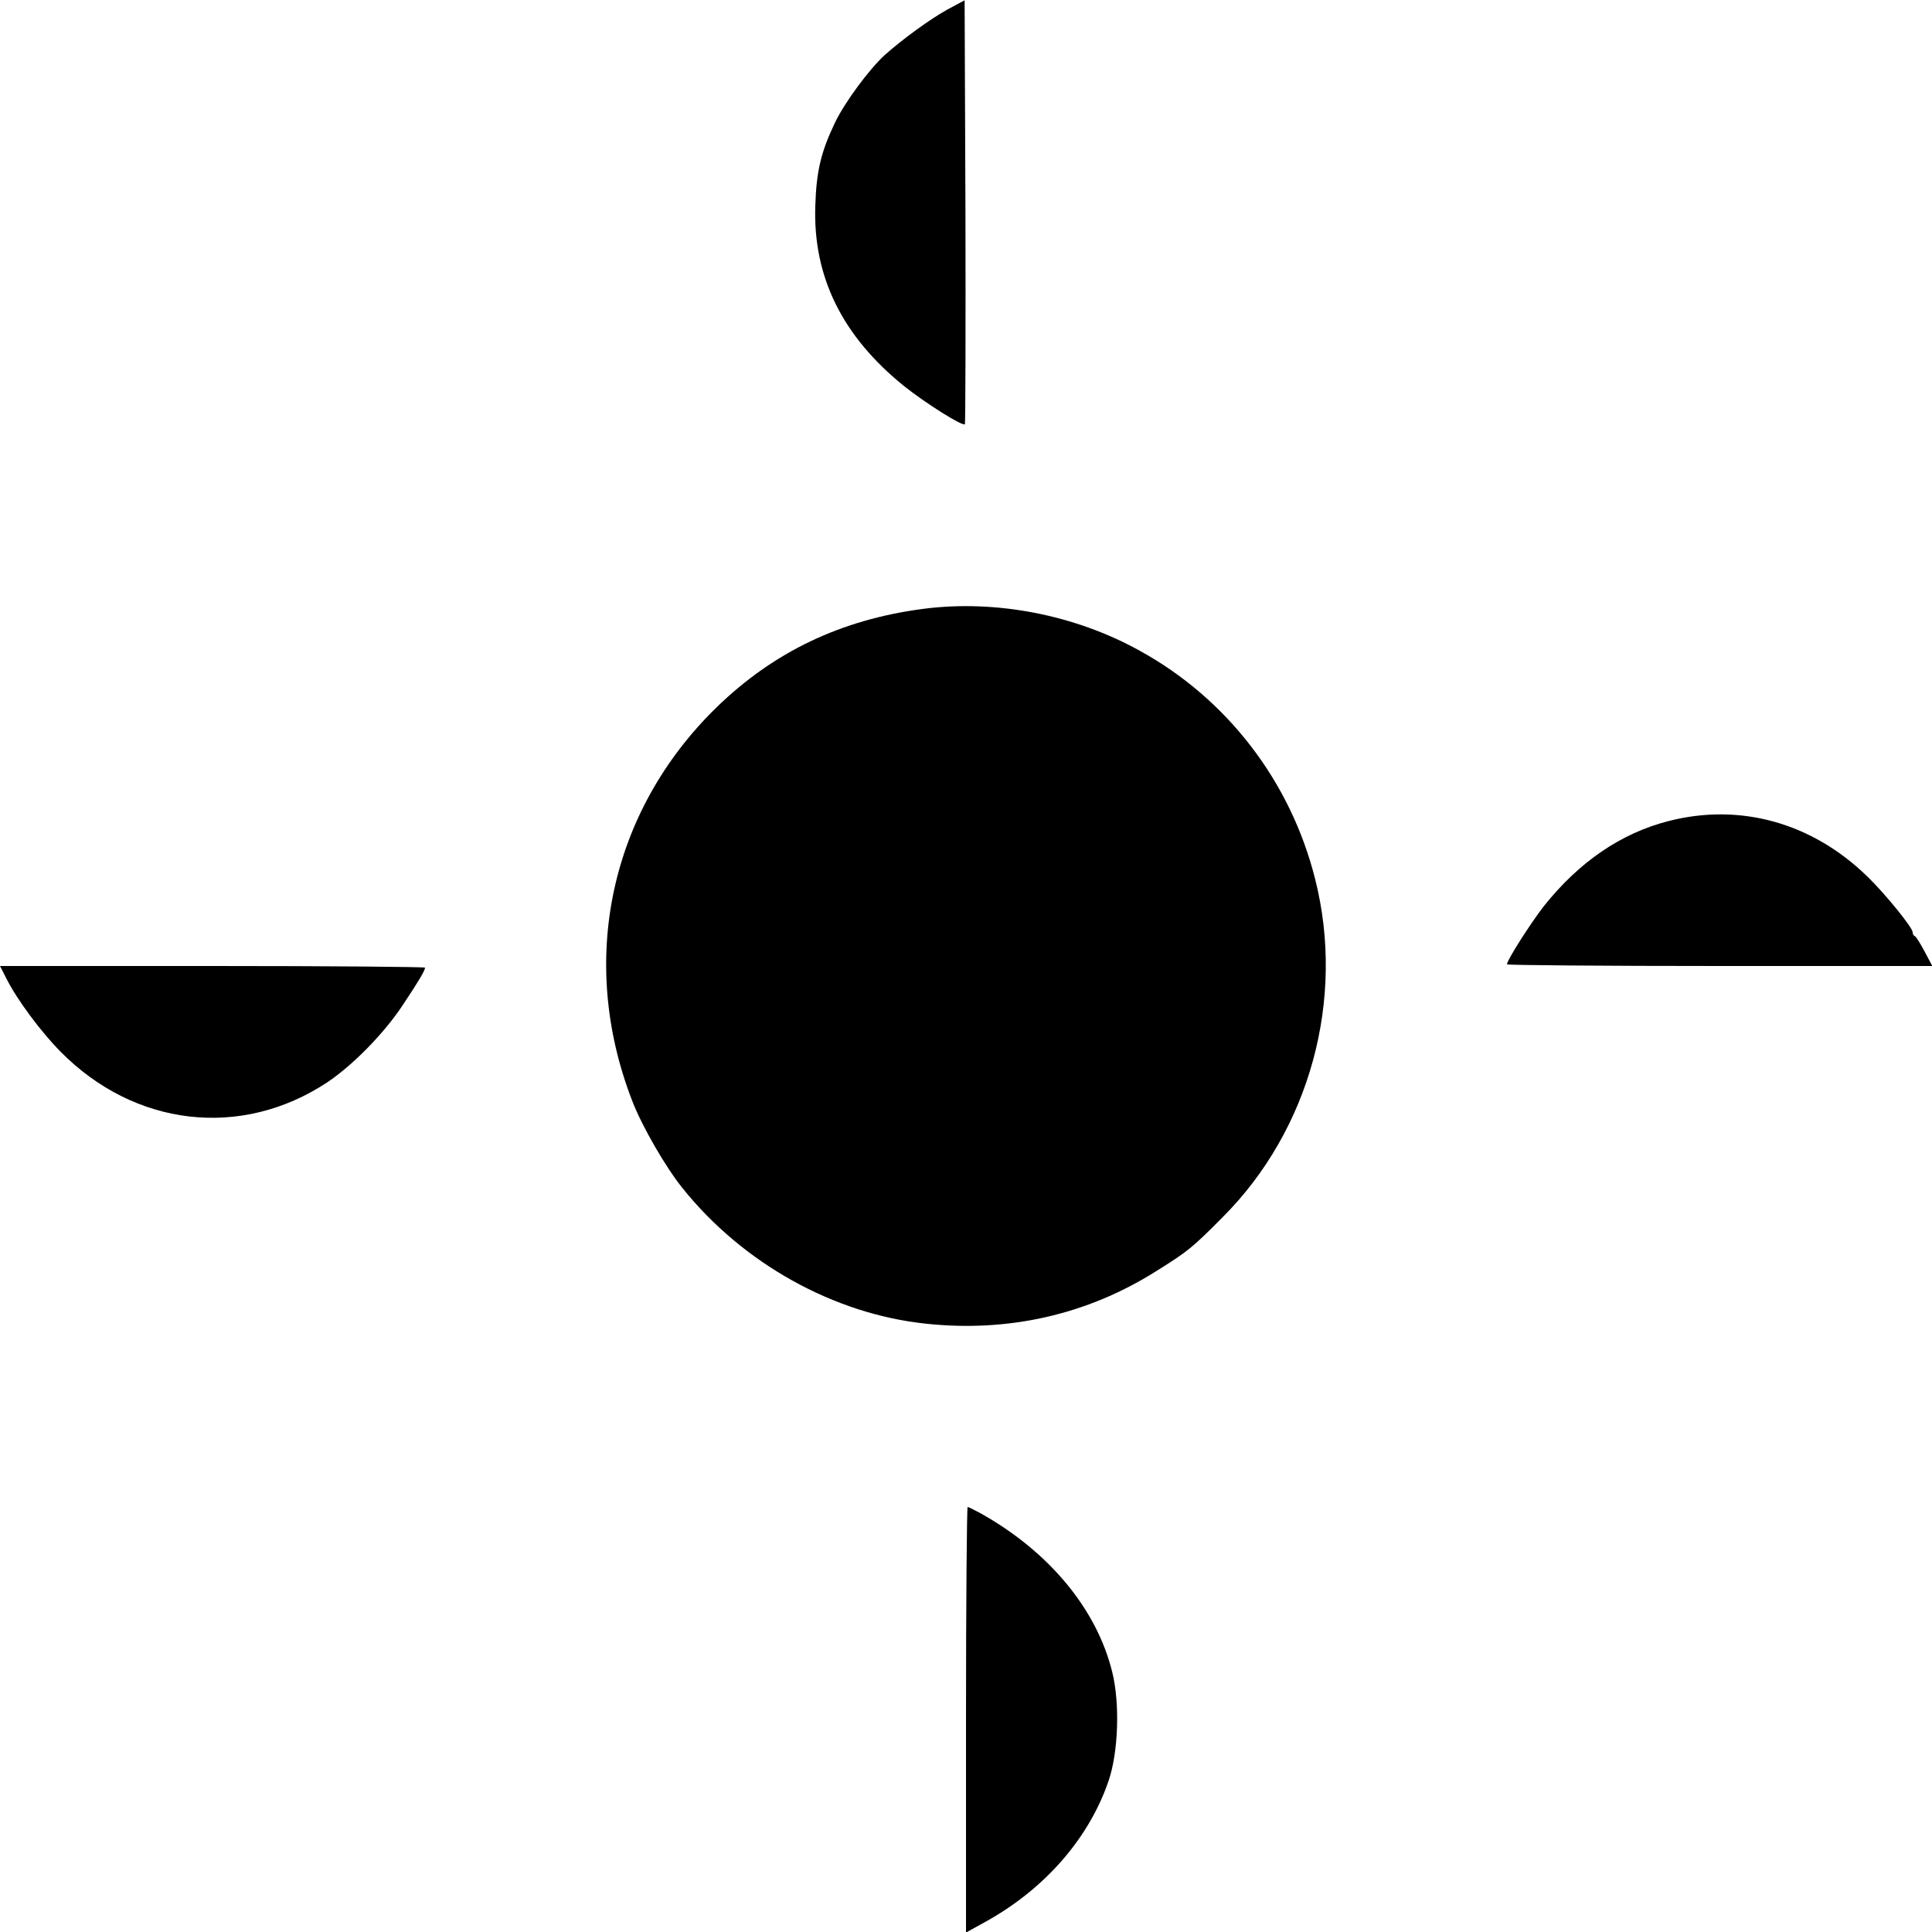 <?xml version="1.0" standalone="no"?>
<!DOCTYPE svg PUBLIC "-//W3C//DTD SVG 20010904//EN"
 "http://www.w3.org/TR/2001/REC-SVG-20010904/DTD/svg10.dtd">
<svg version="1.0" xmlns="http://www.w3.org/2000/svg"
 width="700pt" height="700pt" viewBox="0 0 700 700"
 preserveAspectRatio="xMidYMid meet">
<g transform="translate(0,700) scale(0.1,-0.1)"
fill="#000000" stroke="none">
<path d="M3430 6964 c-61 -34 -160 -106 -224 -163 -56 -51 -145 -171 -180
-244 -51 -106 -68 -176 -72 -302 -9 -258 98 -474 323 -655 74 -59 211 -146
219 -137 2 2 3 349 2 770 l-3 766 -65 -35z"/>
<path d="M3345 4794 c-298 -39 -543 -156 -751 -359 -384 -376 -500 -915 -304
-1422 35 -92 121 -241 183 -318 219 -273 548 -456 882 -491 299 -32 584 33
832 189 117 73 133 86 243 197 316 316 445 790 335 1225 -89 354 -319 653
-635 827 -236 131 -523 186 -785 152z"/>
<path d="M6045 4025 c-172 -44 -324 -148 -452 -309 -48 -62 -133 -195 -133
-210 0 -3 347 -6 771 -6 l770 0 -28 53 c-15 28 -31 54 -35 55 -5 2 -8 8 -8 14
0 17 -99 139 -164 202 -200 195 -461 268 -721 201z"/>
<path d="M24 3453 c39 -77 124 -191 195 -263 269 -273 655 -317 966 -112 93
62 208 179 276 283 56 84 79 123 79 133 0 3 -347 6 -770 6 l-770 0 24 -47z"/>
<path d="M3500 769 l0 -771 67 37 c217 119 379 304 450 514 35 103 41 279 13
392 -56 229 -229 437 -477 576 -23 12 -44 23 -47 23 -3 0 -6 -347 -6 -771z"/>
</g>
</svg>
